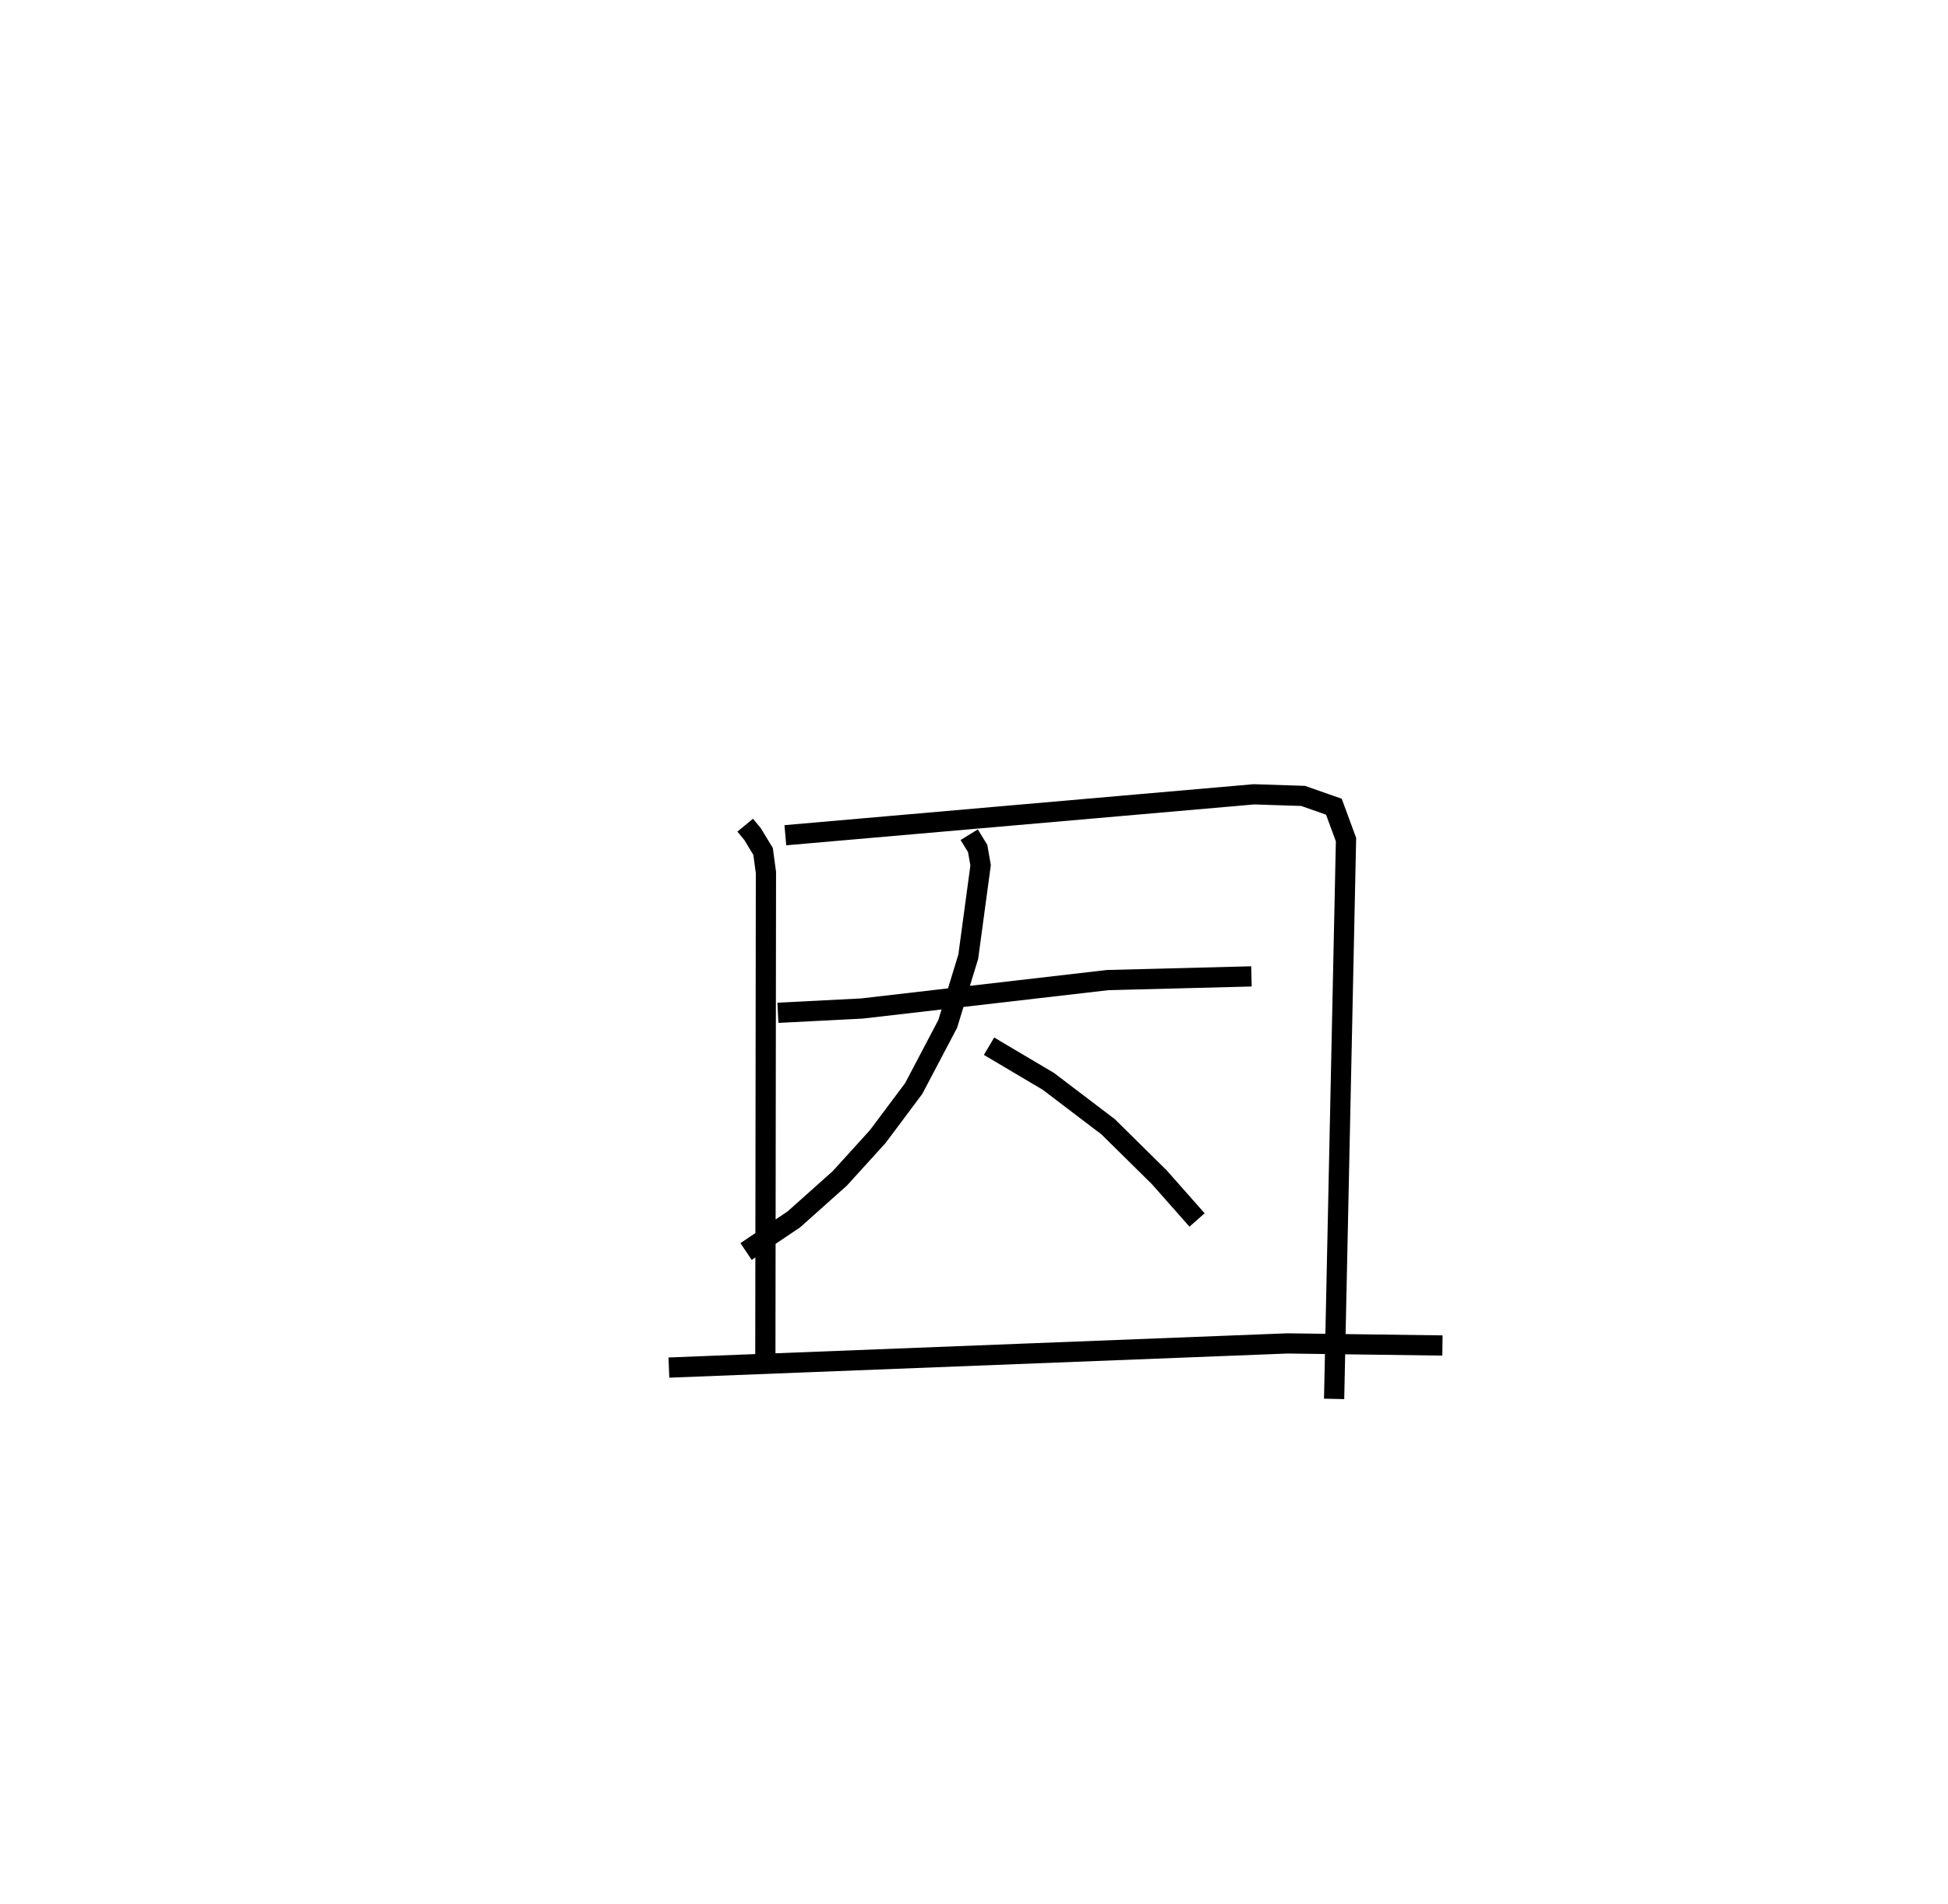 <?xml version="1.0" encoding="utf-8" ?>
<svg baseProfile="full" height="94.184" version="1.1" width="96.323" xmlns="http://www.w3.org/2000/svg" xmlns:ev="http://www.w3.org/2001/xml-events" xmlns:xlink="http://www.w3.org/1999/xlink"><defs /><rect fill="white" height="94.184" width="96.323" x="0" y="0" /><path d="M25,25 m0.0,0.0 m11.848,15.81 l0.363,0.44 0.521,0.859 l0.141,1.044 -0.03,24.73 m0.99,-26.575 l23.169,-2.024 2.432,0.079 l1.523,0.534 0.599,1.627 l-0.588,27.661 m-27.502,-19.095 l4.15,-0.212 12.152,-1.406 l7.112,-0.183 m-13.956,-7.007 l0.419,0.682 0.145,0.831 l-0.61,4.518 -1.015,3.323 l-1.683,3.198 -1.778,2.378 l-1.874,2.064 -2.273,2.03 l-2.364,1.59 m12.014,-10.154 l2.934,1.739 2.956,2.247 l2.529,2.496 1.867,2.112 m-26.116,7.3 l30.589,-1.195 7.661,0.103 " fill="none" stroke="black" stroke-width="1" /></svg>